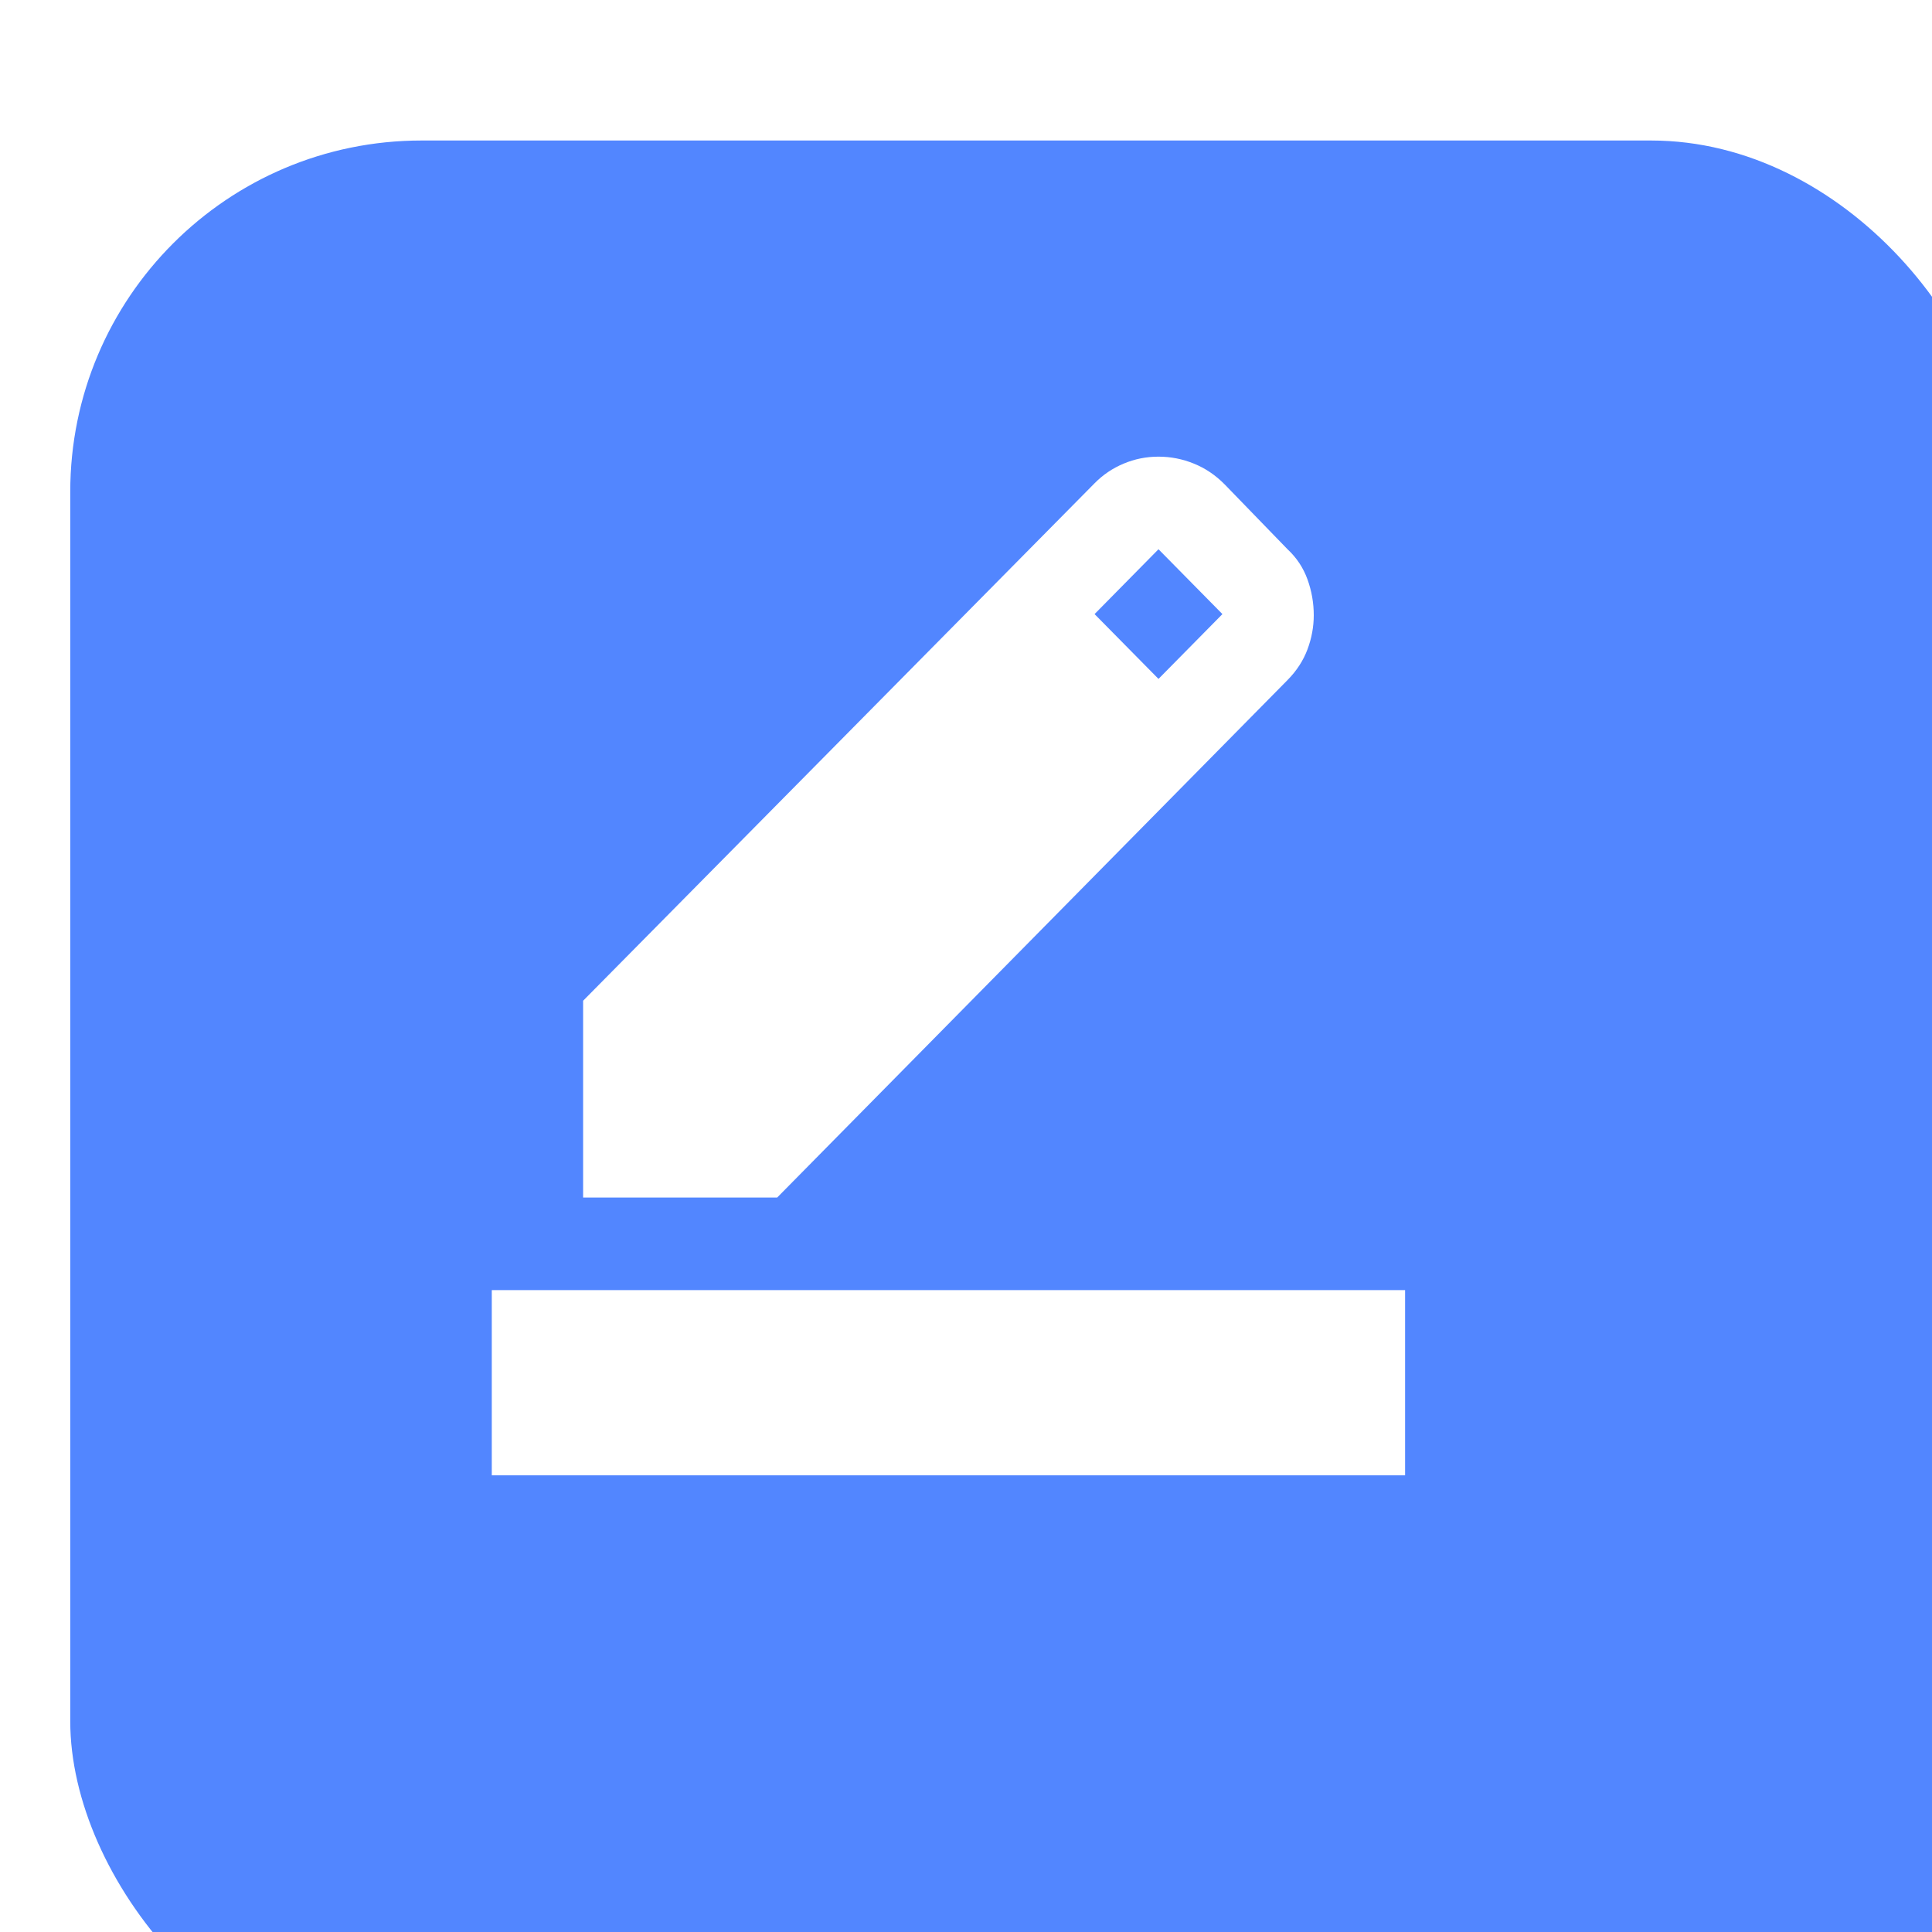 <svg width="55" height="55" viewBox="0 0 55 55" fill="none" xmlns="http://www.w3.org/2000/svg">
<g filter="url(#filter0_i_178_24)">
<rect width="55" height="55" rx="10" fill="#5286FF"/>
</g>
<mask id="mask0_178_24" style="mask-type:alpha" maskUnits="userSpaceOnUse" x="7" y="7" width="40" height="40">
<rect x="7" y="7" width="40" height="40" fill="#D9D9D9"/>
</mask>
<g mask="url(#mask0_178_24)">
<path d="M14 42V36.727H40V42H14ZM16.6 34.091V28.489L31.16 13.758C31.398 13.516 31.675 13.329 31.989 13.198C32.303 13.066 32.633 13 32.98 13C33.327 13 33.663 13.066 33.987 13.198C34.312 13.329 34.605 13.527 34.865 13.791L36.653 15.636C36.913 15.878 37.102 16.164 37.221 16.493C37.34 16.823 37.4 17.163 37.4 17.515C37.4 17.844 37.34 18.168 37.221 18.487C37.102 18.805 36.913 19.097 36.653 19.36L22.125 34.091H16.6ZM32.98 19.327L34.8 17.482L32.98 15.636L31.16 17.482L32.98 19.327Z" fill="white"/>
</g>
<defs>
<filter id="filter0_i_178_24" x="0" y="0" width="57" height="59" filterUnits="userSpaceOnUse" color-interpolation-filters="sRGB">
<feFlood flood-opacity="0" result="BackgroundImageFix"/>
<feBlend mode="normal" in="SourceGraphic" in2="BackgroundImageFix" result="shape"/>
<feColorMatrix in="SourceAlpha" type="matrix" values="0 0 0 0 0 0 0 0 0 0 0 0 0 0 0 0 0 0 127 0" result="hardAlpha"/>
<feMorphology radius="2" operator="erode" in="SourceAlpha" result="effect1_innerShadow_178_24"/>
<feOffset dx="2" dy="4"/>
<feGaussianBlur stdDeviation="3.85"/>
<feComposite in2="hardAlpha" operator="arithmetic" k2="-1" k3="1"/>
<feColorMatrix type="matrix" values="0 0 0 0 0 0 0 0 0 0 0 0 0 0 0 0 0 0 0.25 0"/>
<feBlend mode="normal" in2="shape" result="effect1_innerShadow_178_24"/>
</filter>
</defs>
</svg>
